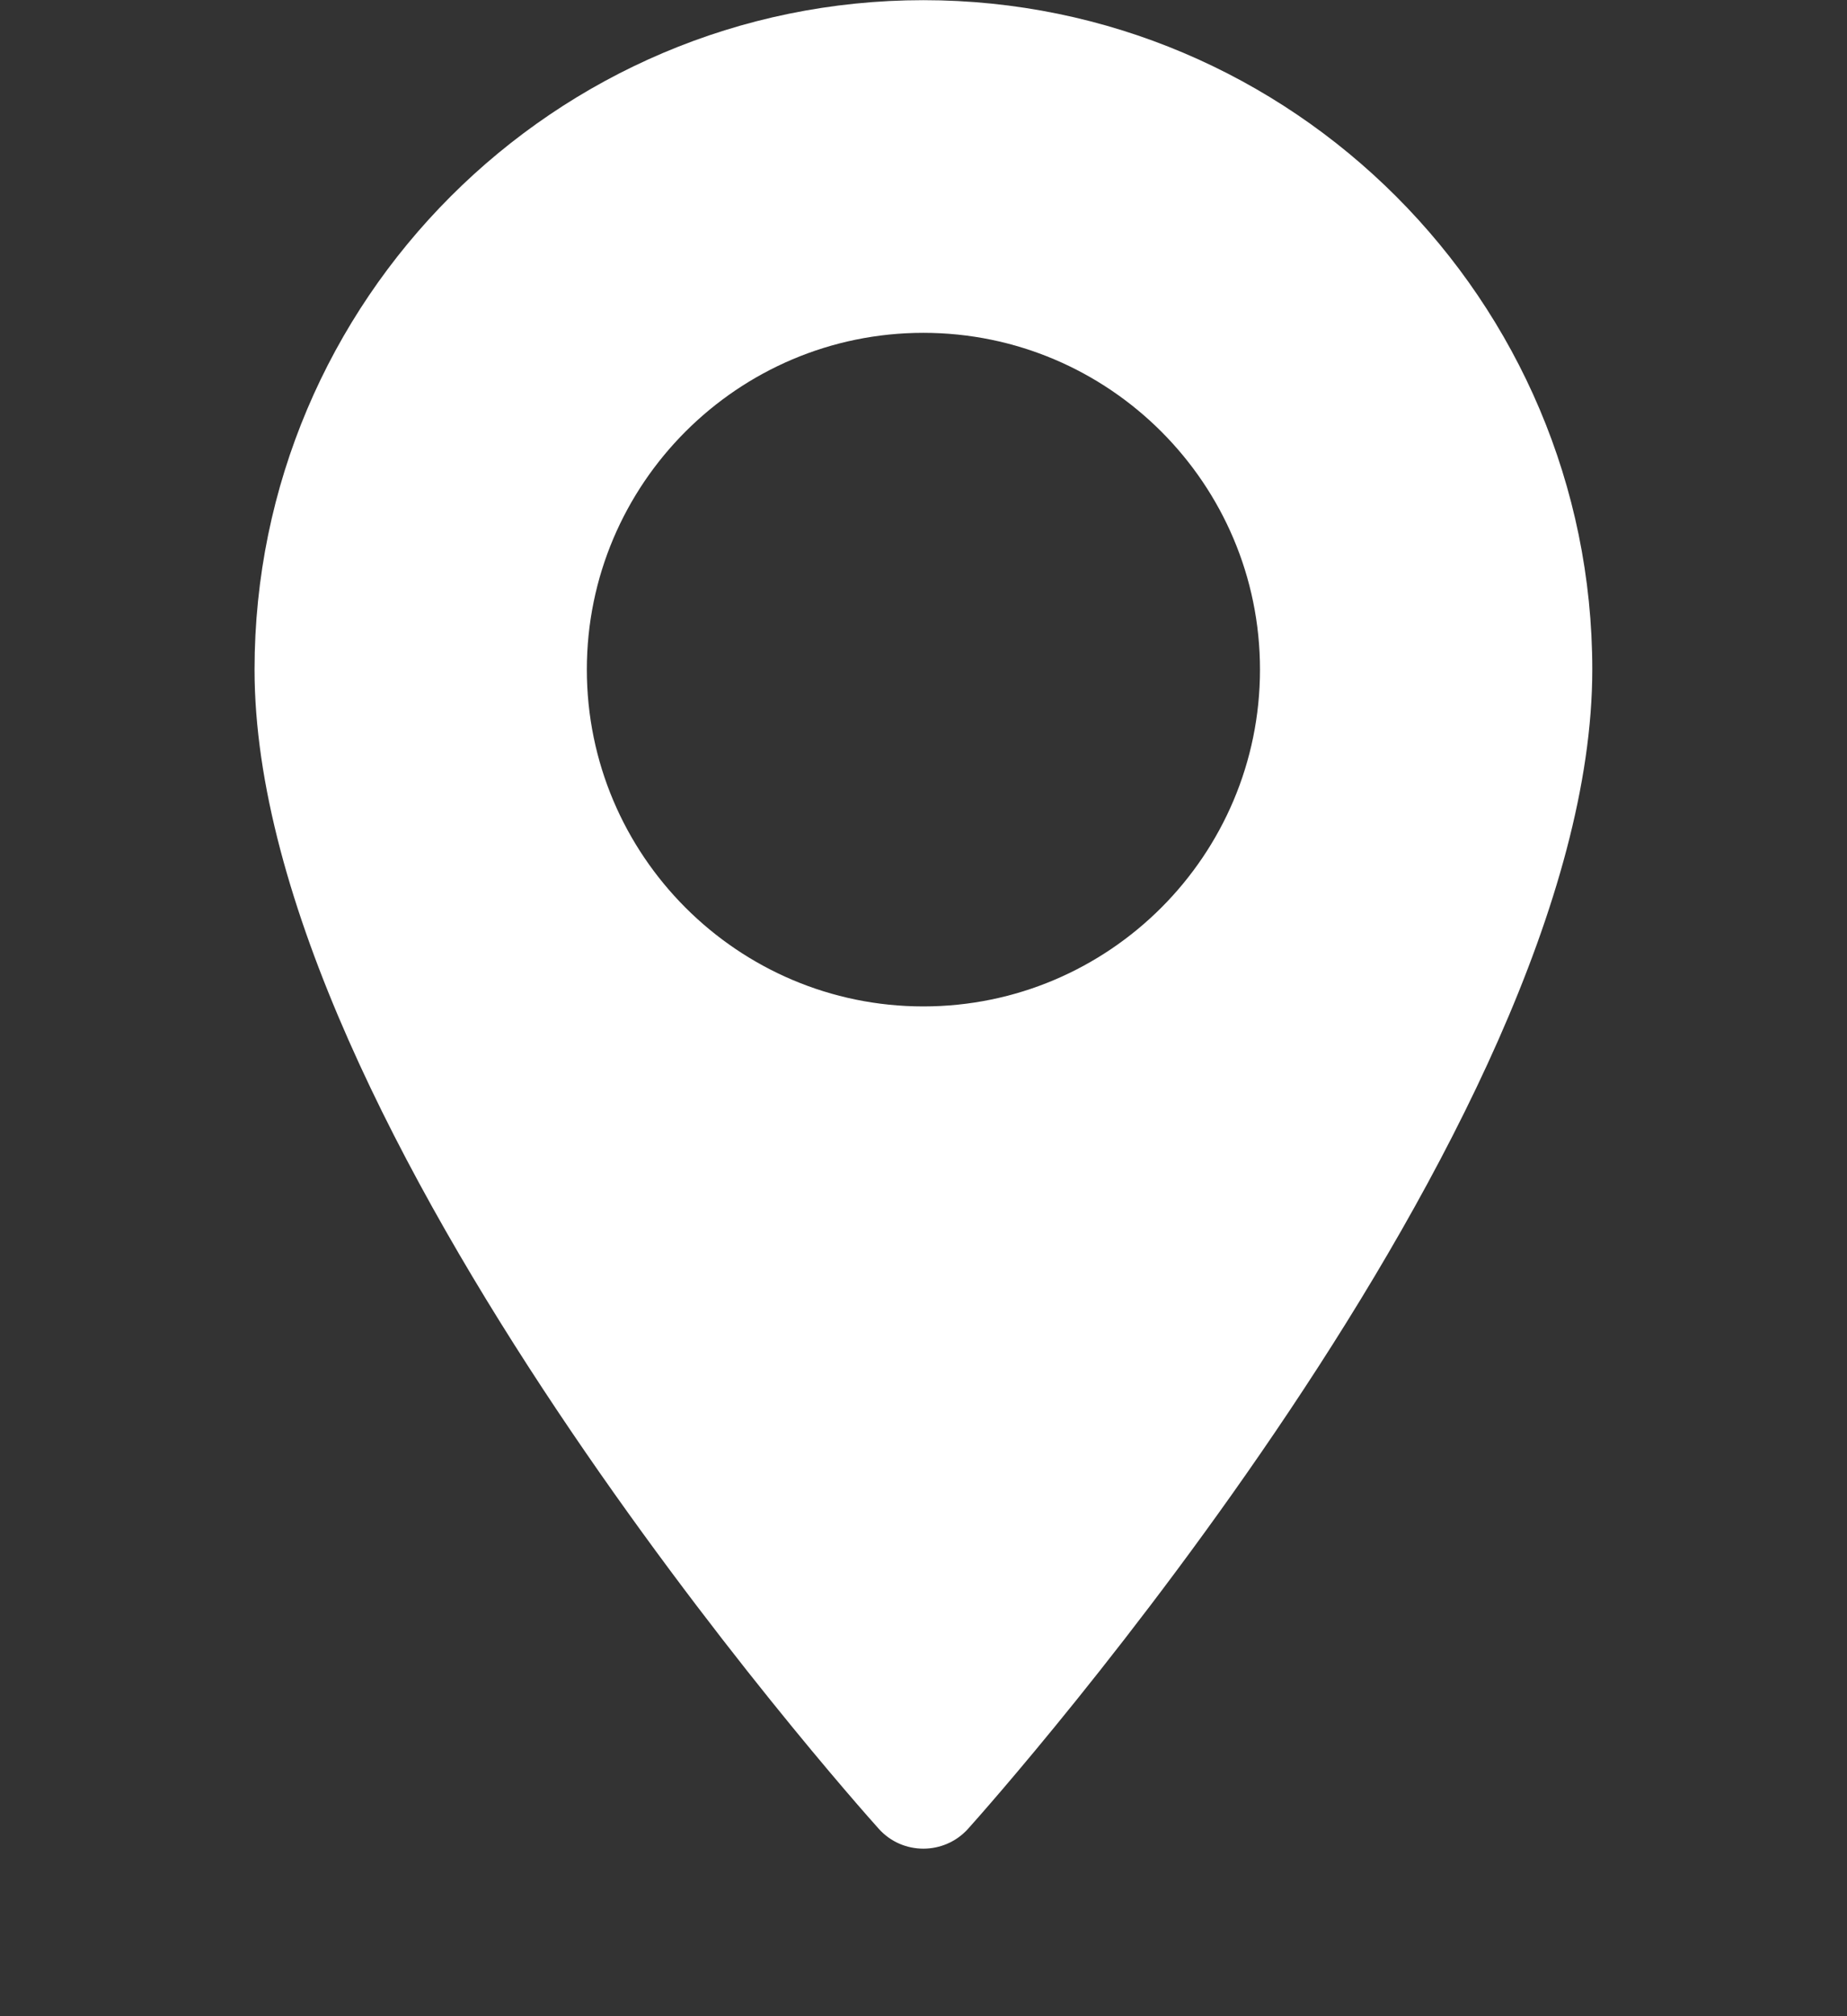 <svg width="11" height="12" viewBox="0 0 11 12" fill="none" xmlns="http://www.w3.org/2000/svg">
<rect x="0" y="0" width="11" height="12" fill="#333333" stroke="none"/>
<g clip-path="url(#clip0_1385_945)">
<path d="M5.499 0.001C3.303 0.001 1.516 1.788 1.516 3.985C1.516 6.712 5.081 10.715 5.233 10.884C5.375 11.043 5.624 11.042 5.766 10.884C5.918 10.715 9.483 6.712 9.483 3.985C9.483 1.788 7.696 0.001 5.499 0.001ZM5.499 5.99C4.394 5.99 3.495 5.091 3.495 3.985C3.495 2.88 4.394 1.981 5.499 1.981C6.605 1.981 7.504 2.88 7.504 3.985C7.504 5.091 6.605 5.99 5.499 5.99Z" fill="white"/>
</g>
<defs>
<clipPath id="clip0_1385_945">
<rect width="11" height="11.002" fill="white" transform="translate(0 0.001)"/>
</clipPath>
</defs>
</svg>
